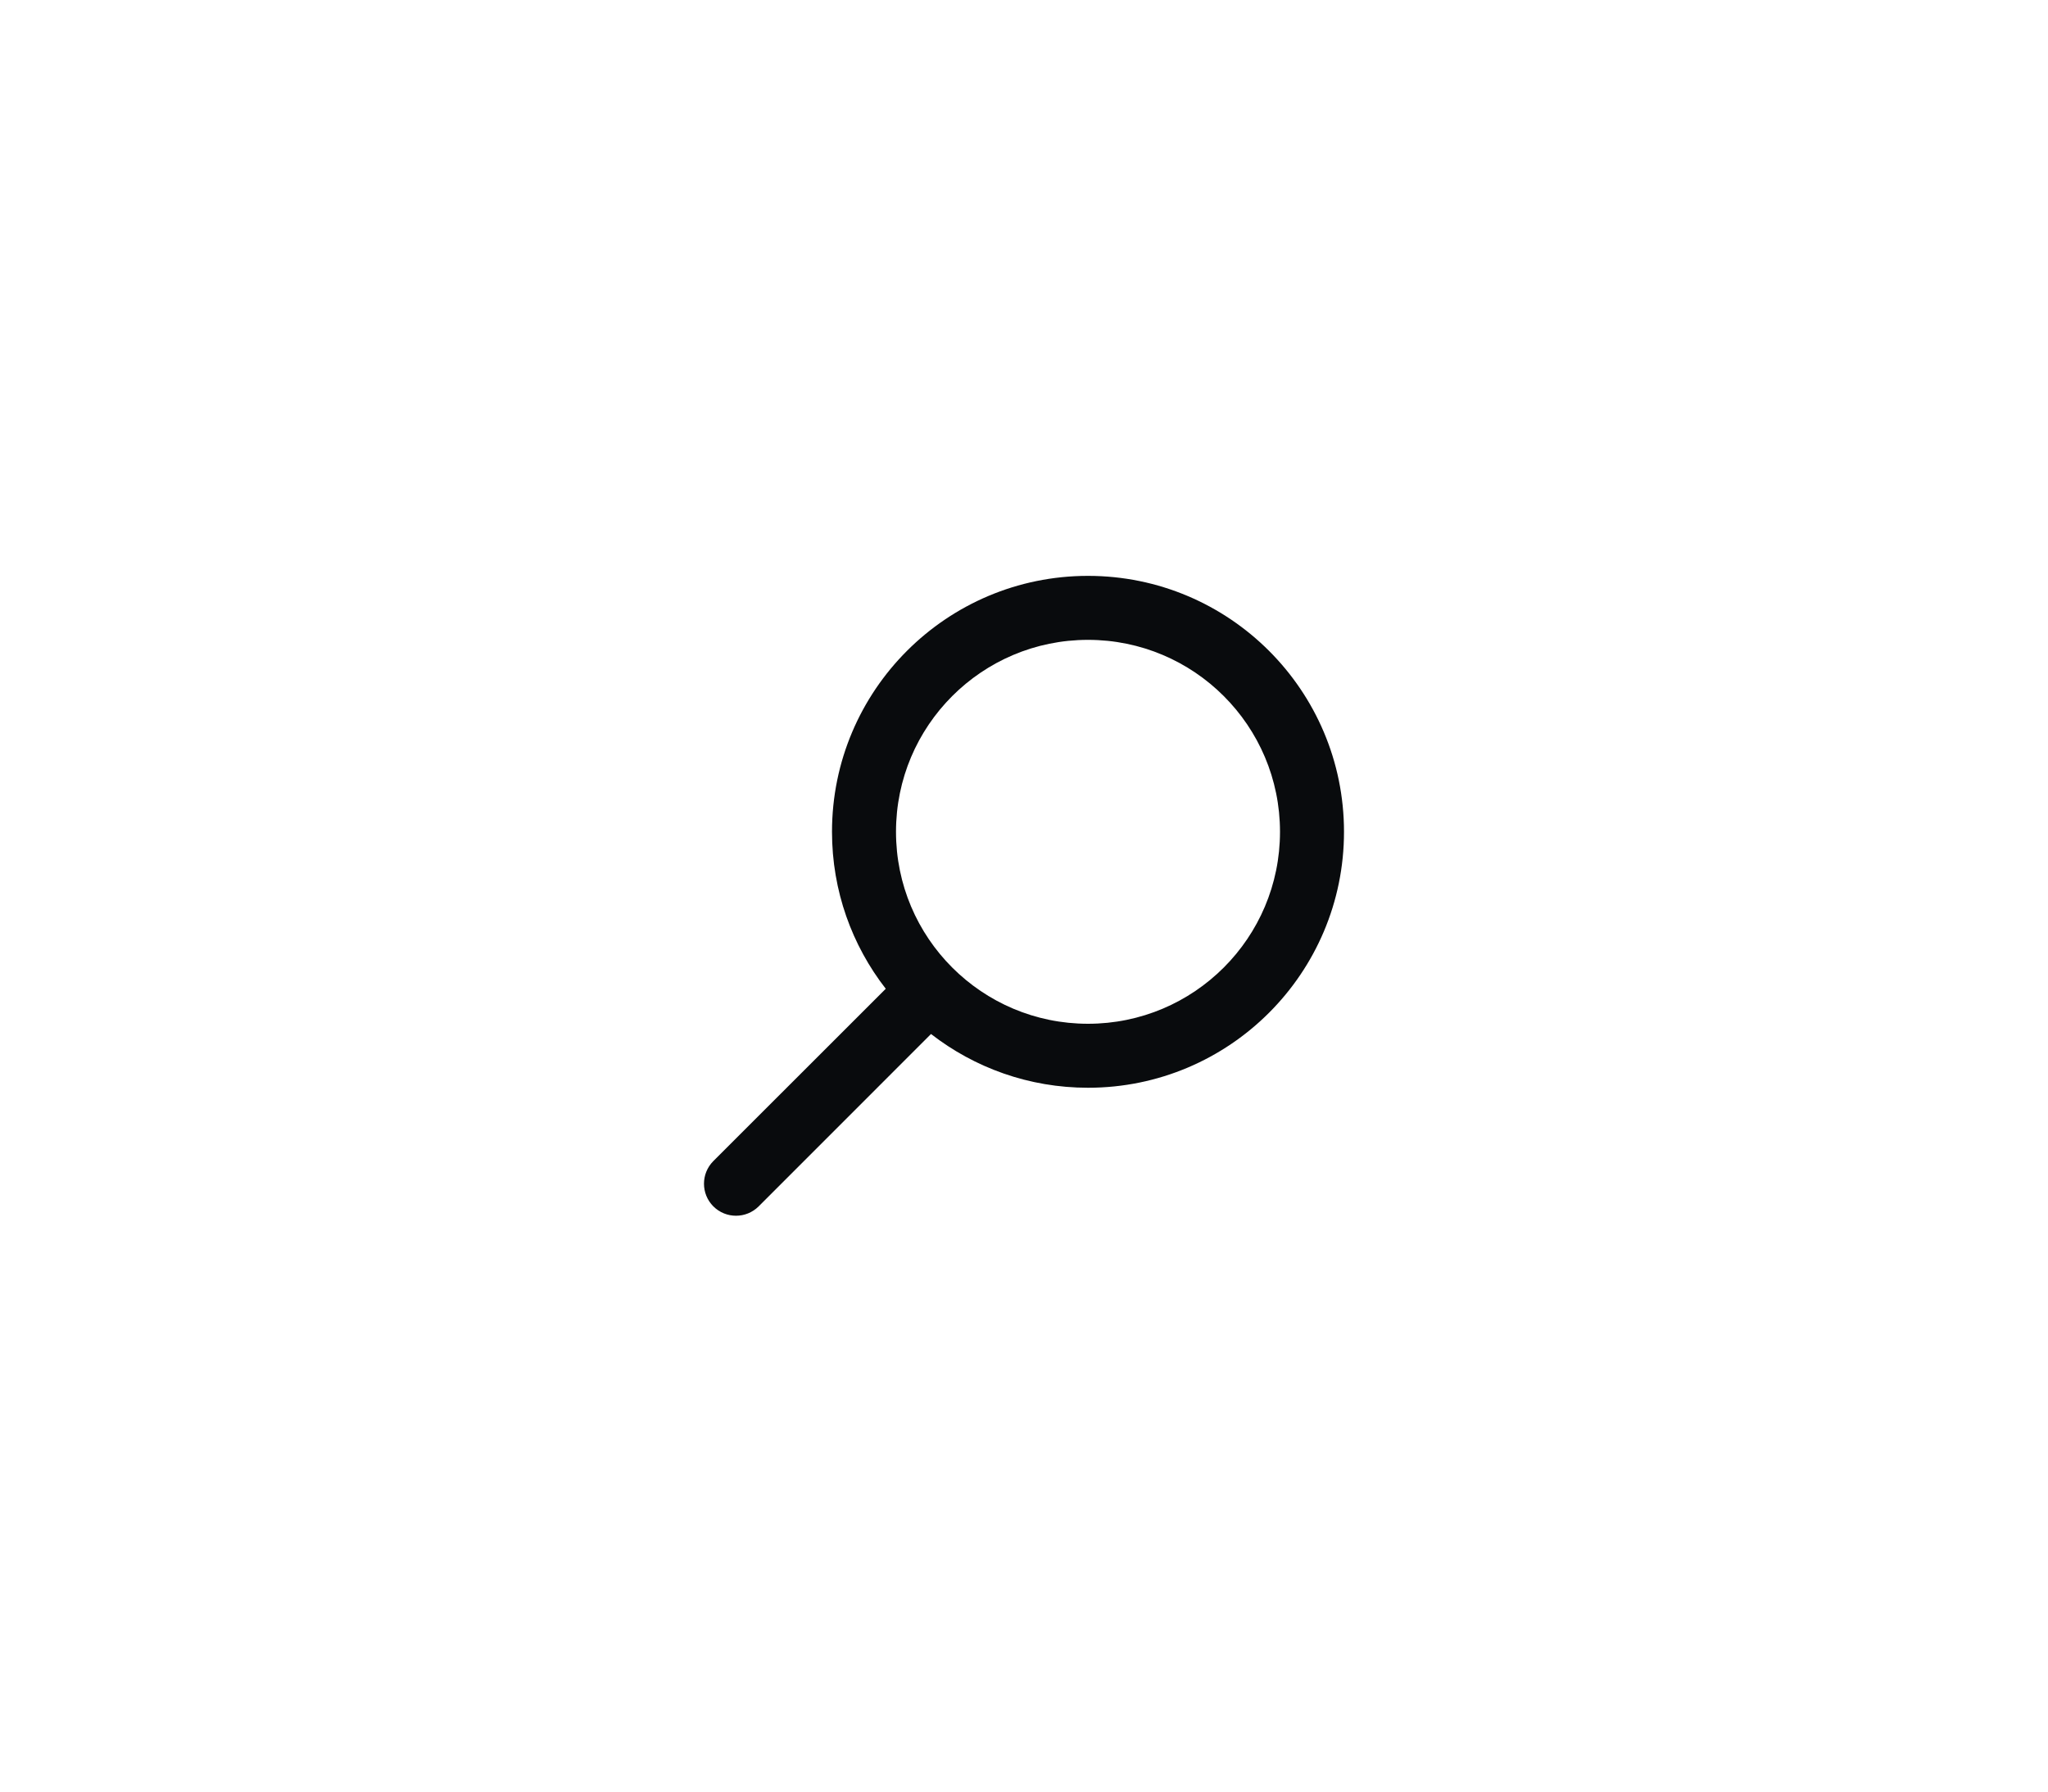 <svg width="32" height="28" viewBox="0 0 32 28" fill="none" xmlns="http://www.w3.org/2000/svg">
<path fill-rule="evenodd" clip-rule="evenodd" d="M11.146 18.854C11.342 19.049 11.658 19.049 11.854 18.854L14.547 16.16C15.225 16.686 16.076 17 17 17C19.209 17 21 15.209 21 13C21 10.791 19.209 9 17 9C14.791 9 13 10.791 13 13C13 13.924 13.313 14.775 13.84 15.453L11.146 18.146C10.951 18.342 10.951 18.658 11.146 18.854ZM17 16C18.657 16 20 14.657 20 13C20 11.343 18.657 10 17 10C15.343 10 14 11.343 14 13C14 14.657 15.343 16 17 16Z" fill="#090B0D"/>
</svg>
